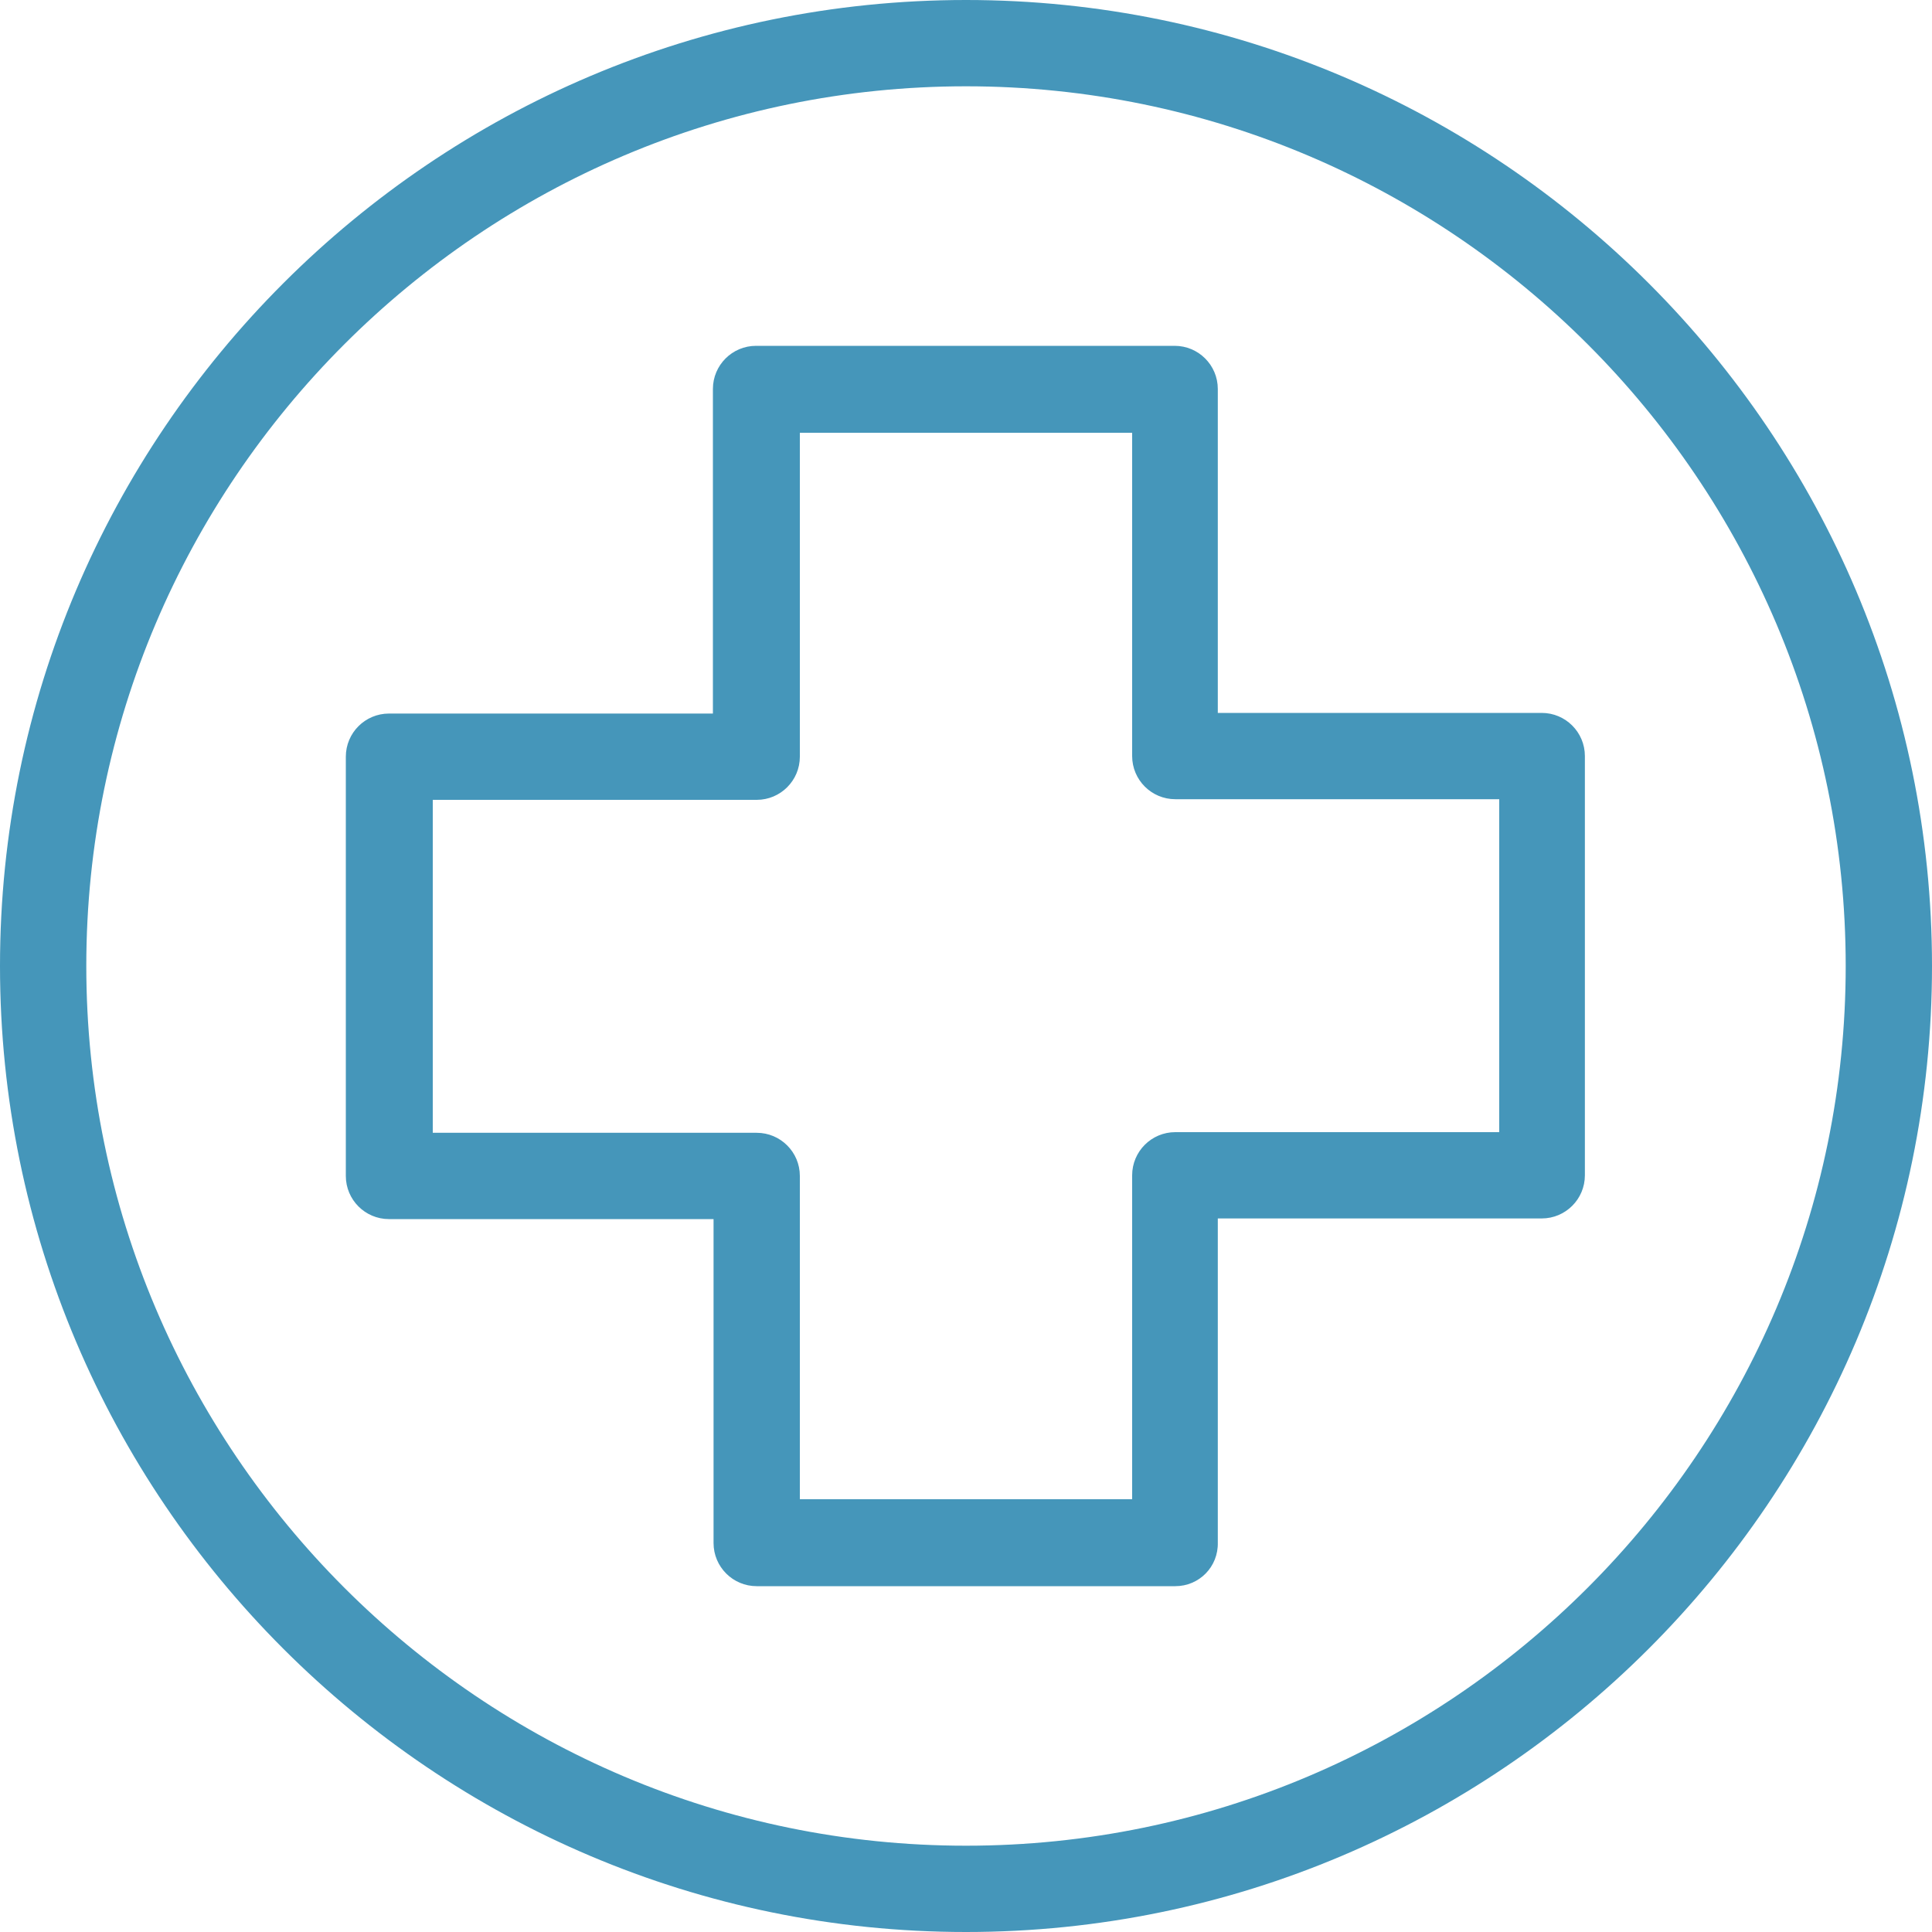 <?xml version="1.0" encoding="utf-8"?>
<!-- Generator: Adobe Illustrator 21.0.2, SVG Export Plug-In . SVG Version: 6.00 Build 0)  -->
<svg version="1.1" id="Layer_1" xmlns="http://www.w3.org/2000/svg" xmlns:xlink="http://www.w3.org/1999/xlink" x="0px" y="0px"
	 viewBox="0 0 300 300" style="enable-background:new 0 0 300 300;" xml:space="preserve">
<style type="text/css">
	.st0{fill:#4596BA;}
</style>
<g>
	<path class="st0" d="M182.5,246.3h-65c-3.7,0-6.7-3-6.7-6.7v-50.3H60.4c-3.7,0-6.7-3-6.7-6.7v-65.1c0-3.7,3-6.7,6.7-6.7h50.3V60.4
		c0-3.7,3-6.7,6.7-6.7h65c3.7,0,6.7,3,6.7,6.7v50.3h50.3c3.7,0,6.7,3,6.7,6.7v65.1c0,3.7-3,6.7-6.7,6.7h-50.3v50.3
		C189.2,243.3,186.2,246.3,182.5,246.3z M124.2,232.8h51.6v-50.3c0-3.7,3-6.7,6.7-6.7h50.3v-51.7h-50.3c-3.7,0-6.7-3-6.7-6.7V67.2
		h-51.6v50.3c0,3.7-3,6.7-6.7,6.7H67.2v51.7h50.3c3.7,0,6.7,3,6.7,6.7V232.8L124.2,232.8z"/>
</g>
<g>
	<path class="st0" d="M150,300C67.3,300,0,232.7,0,150S67.3,0,150,0s150,67.3,150,150S232.7,300,150,300z M150,13.4
		C74.7,13.4,13.4,74.7,13.4,150S74.7,286.6,150,286.6S286.6,225.3,286.6,150S225.3,13.4,150,13.4z"/>
</g>
</svg>
